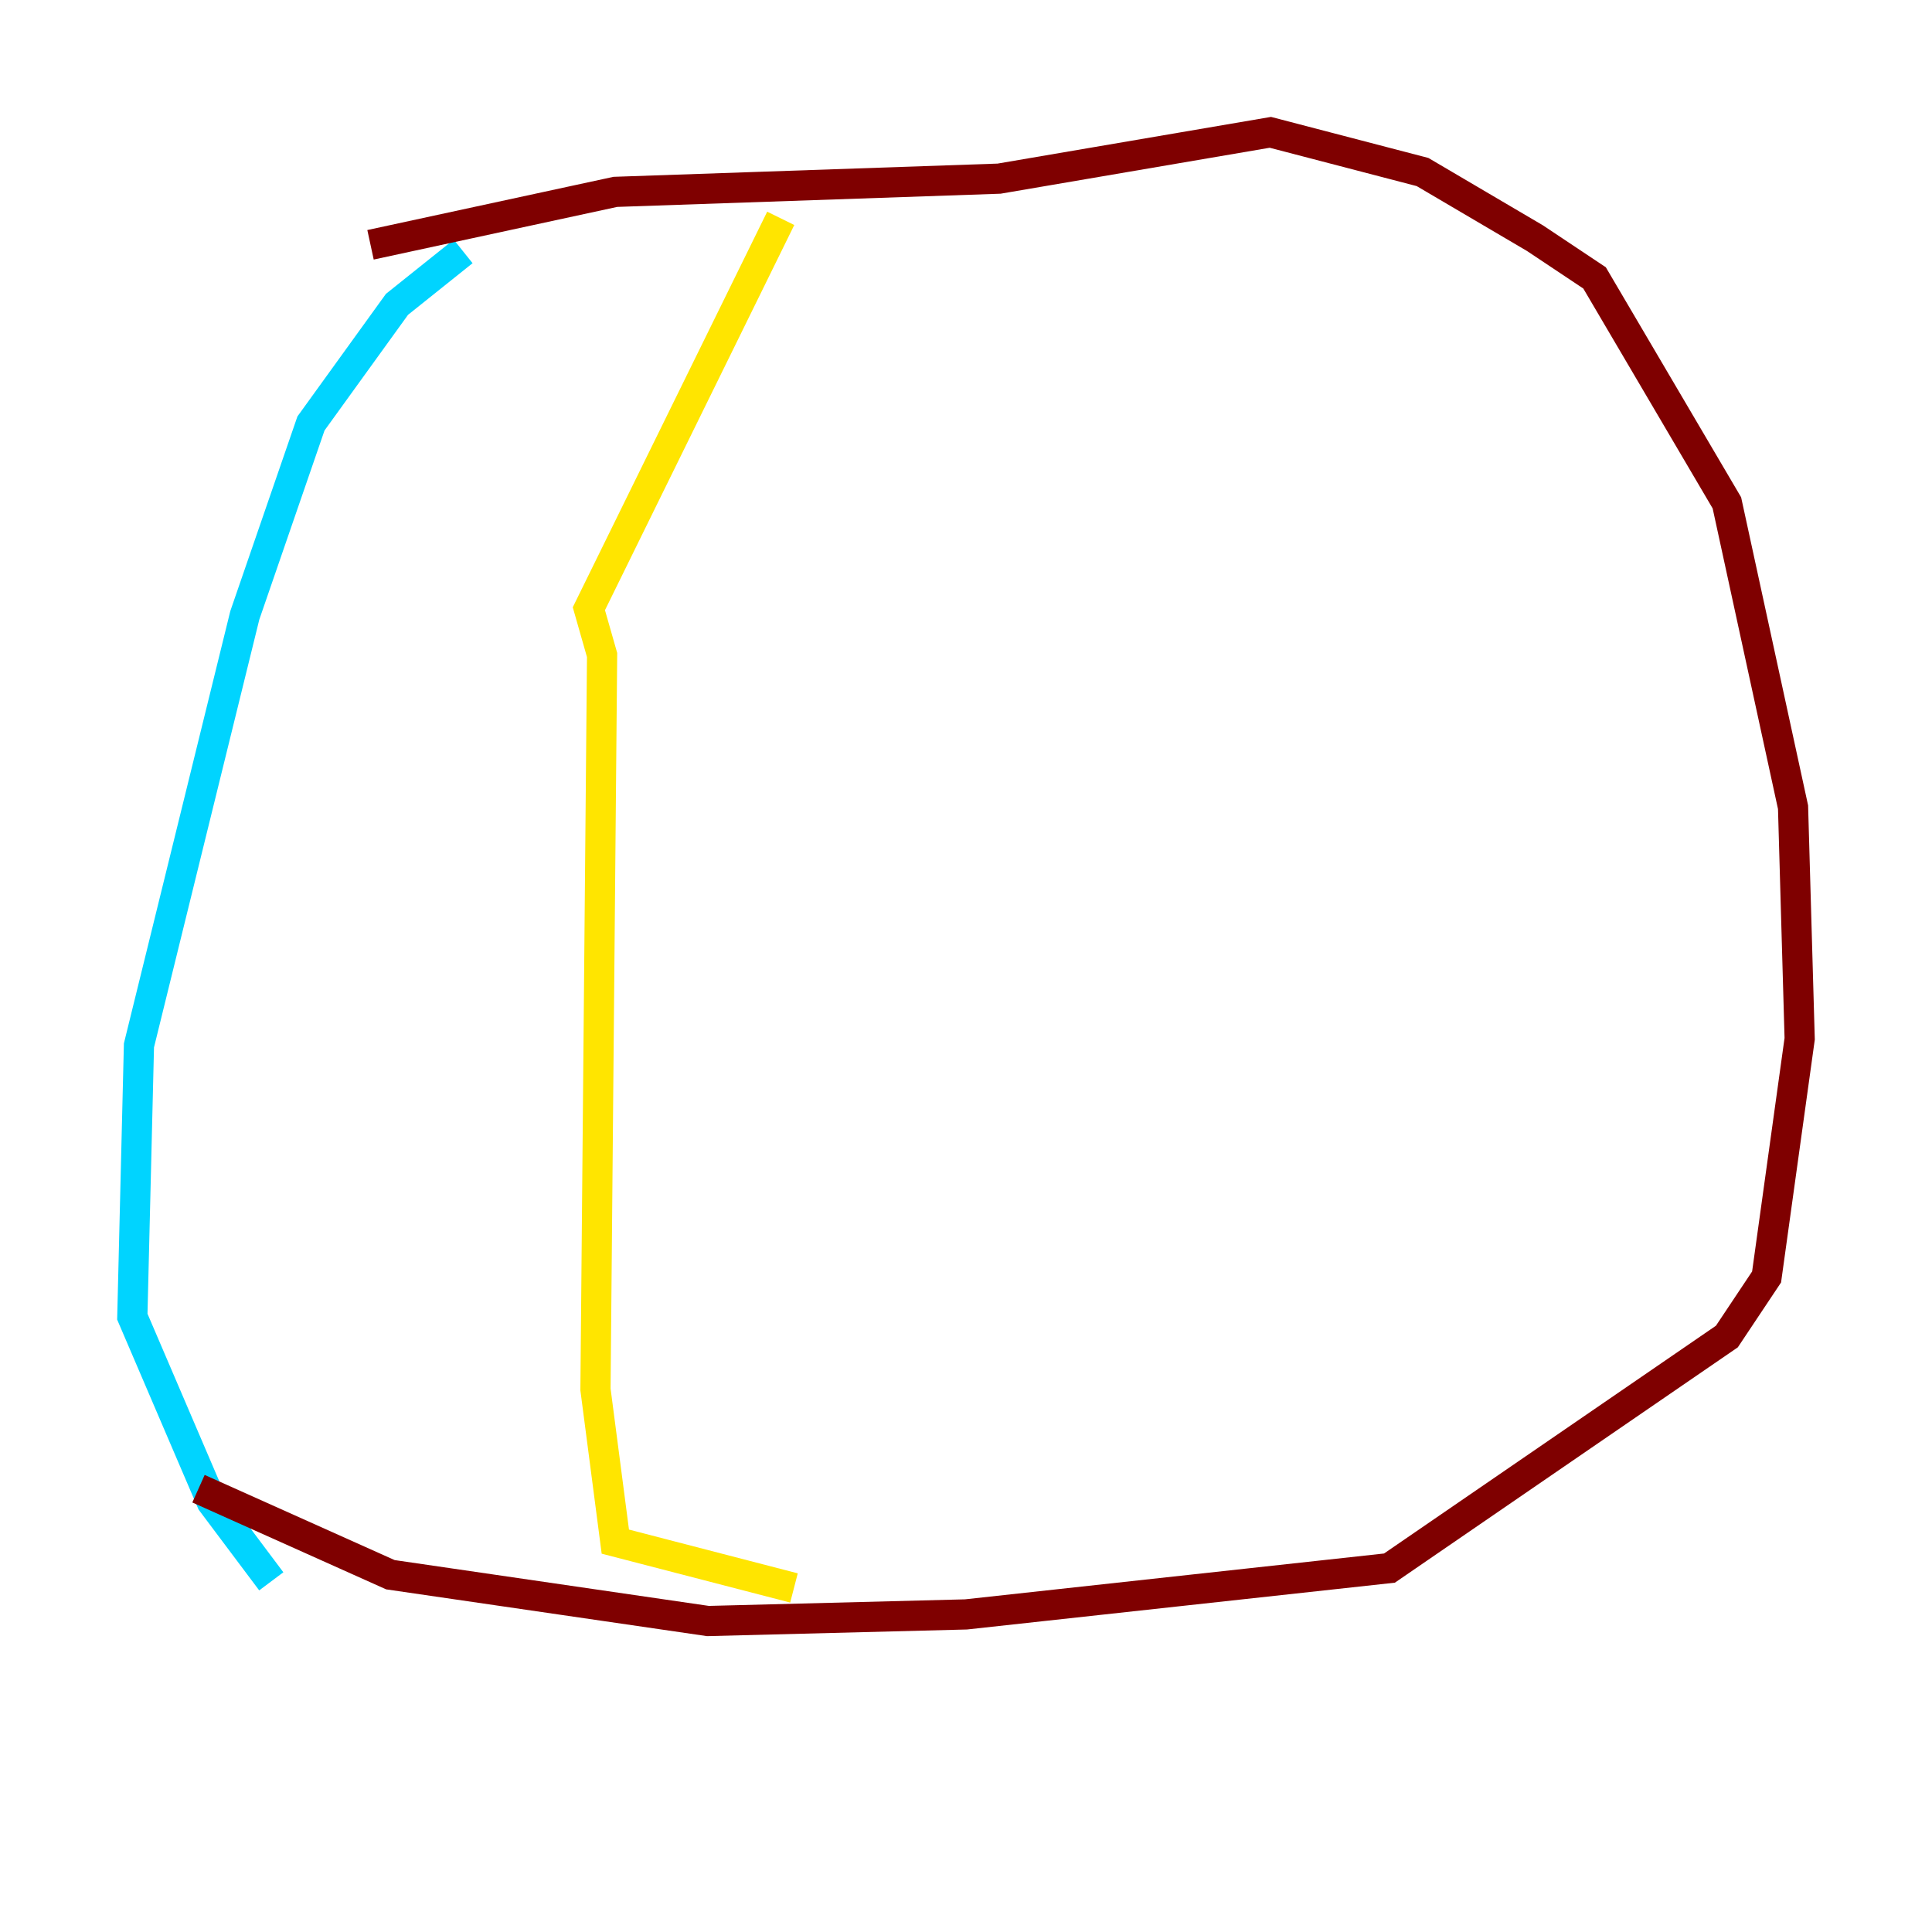 <?xml version="1.0" encoding="utf-8" ?>
<svg baseProfile="tiny" height="128" version="1.2" viewBox="0,0,128,128" width="128" xmlns="http://www.w3.org/2000/svg" xmlns:ev="http://www.w3.org/2001/xml-events" xmlns:xlink="http://www.w3.org/1999/xlink"><defs /><polyline fill="none" points="19.726,21.041 19.726,21.041" stroke="#00007f" stroke-width="2" /><polyline fill="none" points="30.685,16.657 26.301,20.164 20.603,28.055 16.219,40.767 9.206,69.26 8.767,87.233 14.027,99.507 17.973,104.767" stroke="#00d4ff" stroke-width="2" /><polyline fill="none" points="51.726,14.466 39.014,40.329 39.89,43.397 39.452,92.055 40.767,102.137 52.603,105.206" stroke="#ffe500" stroke-width="2" /><polyline fill="none" points="24.548,16.219 40.767,12.712 66.192,11.836 84.164,8.767 94.247,11.397 101.699,15.781 105.644,18.411 114.411,33.315 118.794,53.48 119.233,68.822 117.041,84.603 114.411,88.548 92.055,103.89 64.0,106.959 46.904,107.397 25.863,104.329 13.151,98.63" stroke="#7f0000" stroke-width="2" /></svg>